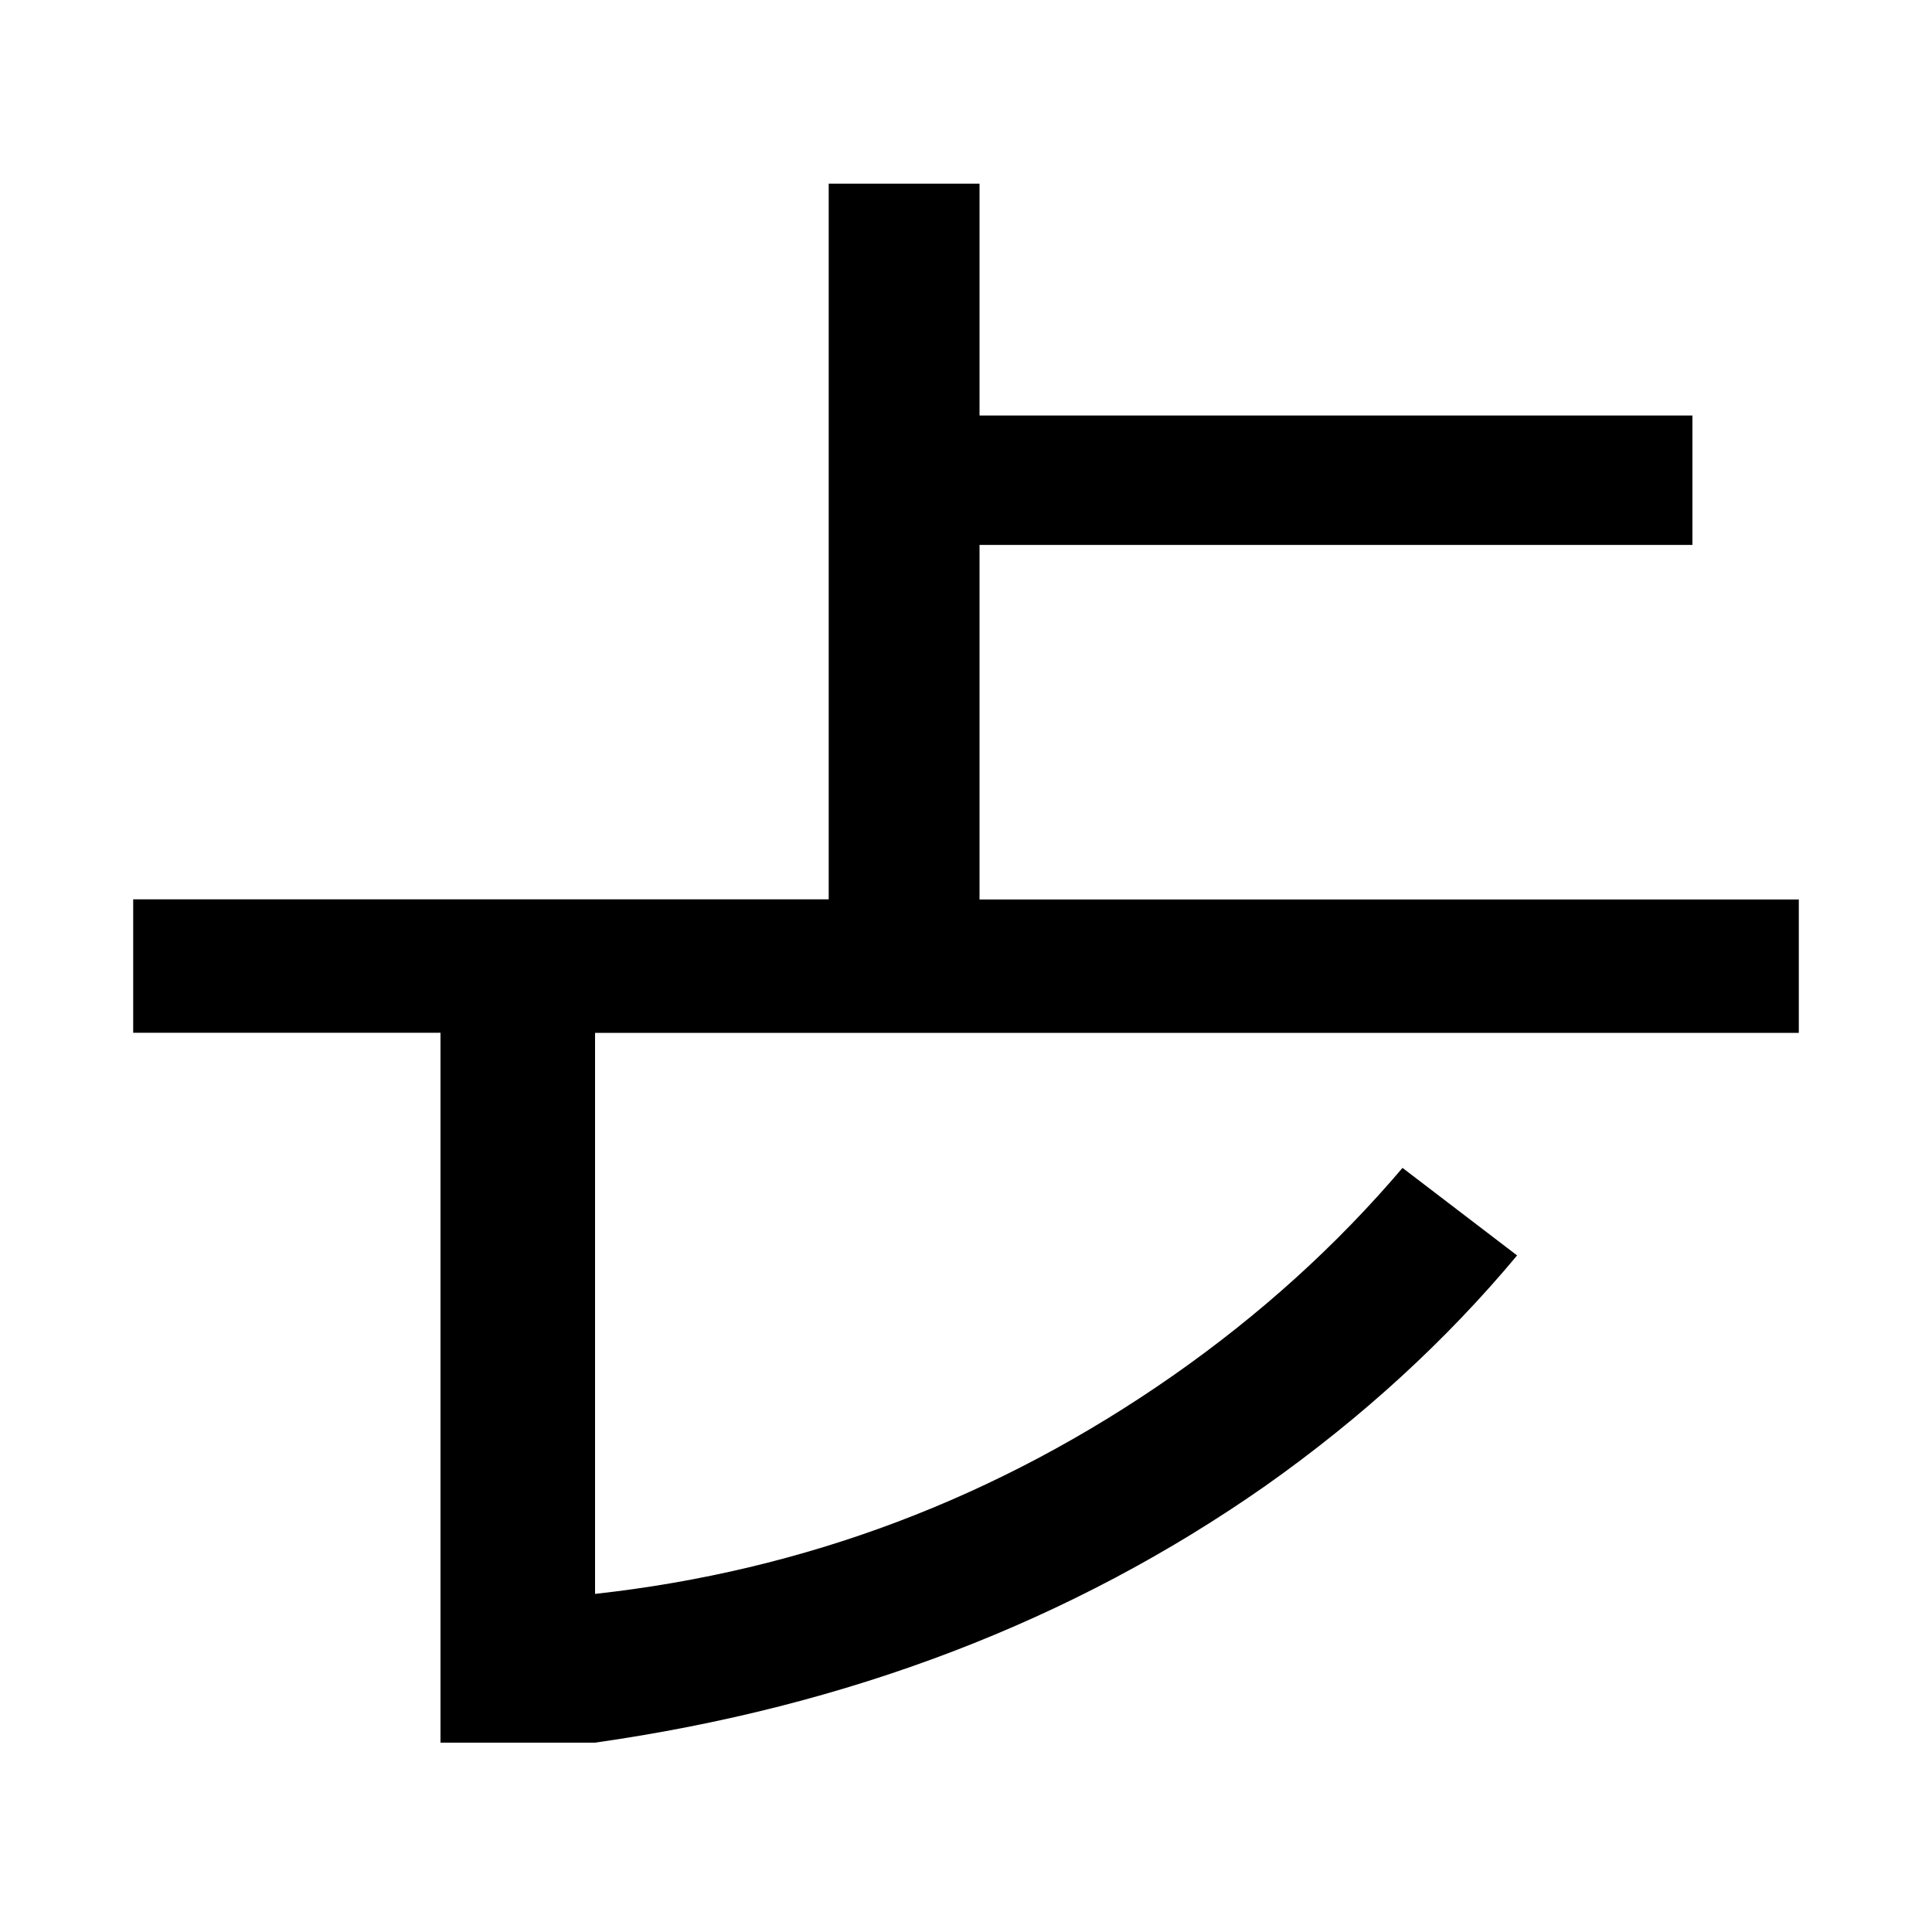 <svg version="1.1" viewBox="0 0 16 16" xmlns="http://www.w3.org/2000/svg">
    <path d="m6.863 1.52v5.928h-5.76v1.105h2.545v5.879h1.279c2.101-.299 3.953-1.007 5.553-2.127.8-.565 1.495-1.202 2.084-1.908l-.949-.725c-.544.64-1.177 1.214-1.902 1.721-1.451 1.013-3.046 1.615-4.785 1.807v-4.646h9.969v-1.105h-6.785v-2.936h5.904v-1.072h-5.904v-1.92h-1.248z" fill="#000000"/>
</svg>
